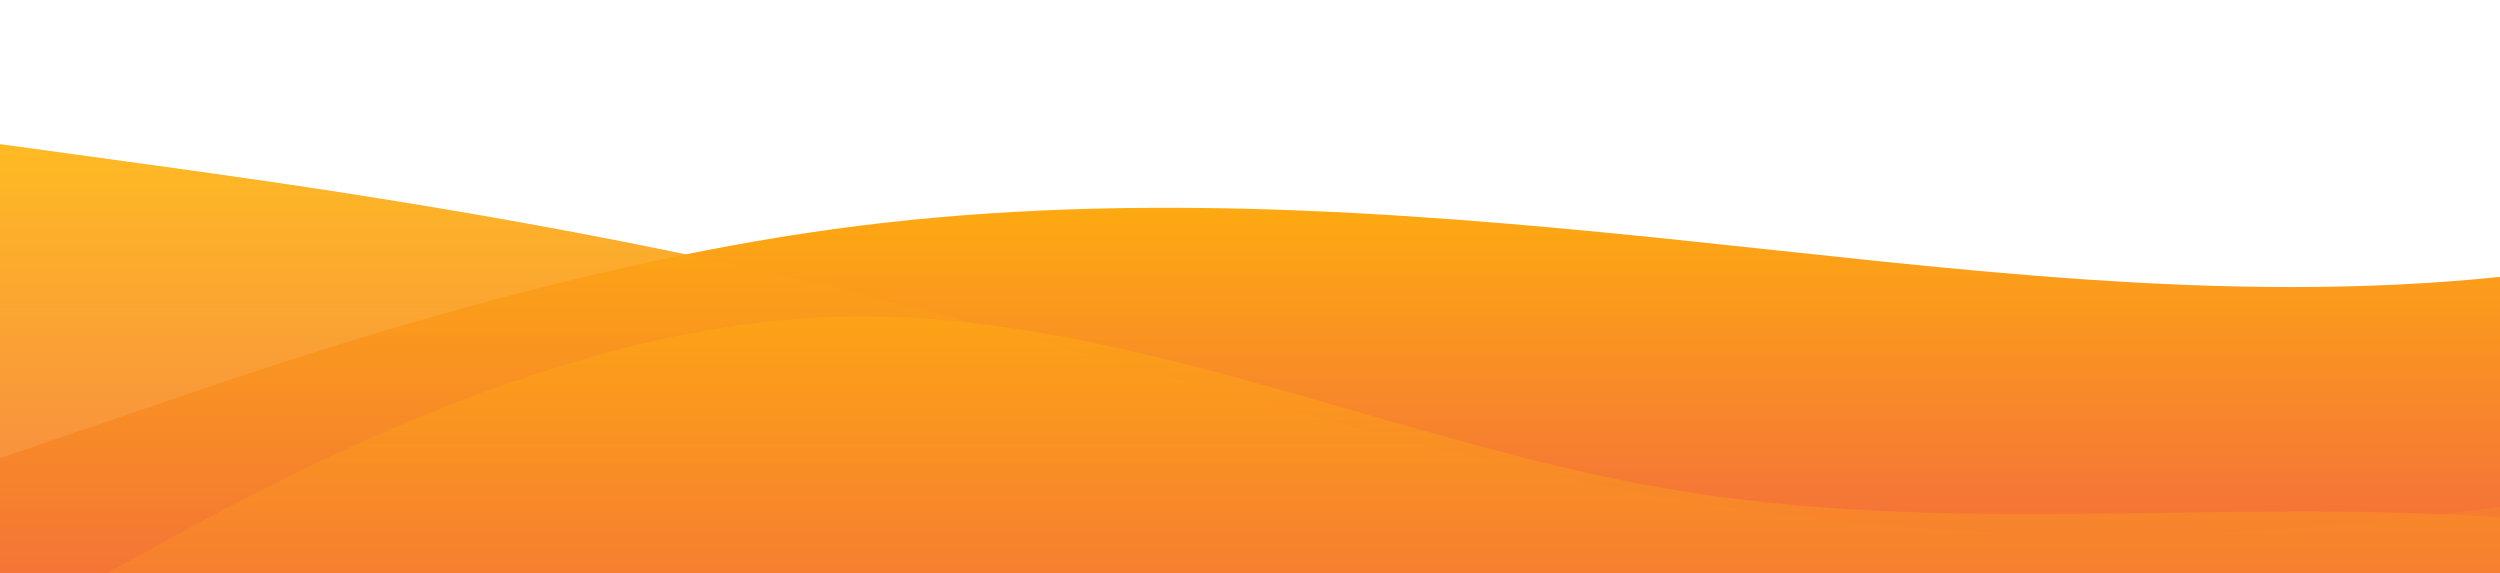 <?xml version="1.0" standalone="no"?>
<svg xmlns:xlink="http://www.w3.org/1999/xlink" id="wave" style="transform:rotate(180deg); transition: 0.3s" viewBox="0 0 1440 330" version="1.1" xmlns="http://www.w3.org/2000/svg"><defs><linearGradient id="sw-gradient-0" x1="0" x2="0" y1="1" y2="0"><stop stop-color="rgba(243, 106, 62, 1)" offset="0%"/><stop stop-color="rgba(255, 179, 11, 1)" offset="100%"/></linearGradient></defs><path style="transform:translate(0, 0px); opacity:1" fill="url(#sw-gradient-0)" d="M0,264L80,236.5C160,209,320,154,480,132C640,110,800,121,960,137.5C1120,154,1280,176,1440,159.5C1600,143,1760,88,1920,93.5C2080,99,2240,165,2400,192.5C2560,220,2720,209,2880,192.5C3040,176,3200,154,3360,132C3520,110,3680,88,3840,99C4000,110,4160,154,4320,192.5C4480,231,4640,264,4800,264C4960,264,5120,231,5280,220C5440,209,5600,220,5760,225.5C5920,231,6080,231,6240,203.5C6400,176,6560,121,6720,126.5C6880,132,7040,198,7200,225.5C7360,253,7520,242,7680,242C7840,242,8000,253,8160,247.5C8320,242,8480,220,8640,203.5C8800,187,8960,176,9120,192.5C9280,209,9440,253,9600,264C9760,275,9920,253,10080,214.5C10240,176,10400,121,10560,121C10720,121,10880,176,11040,192.5C11200,209,11360,187,11440,176L11520,165L11520,330L11440,330C11360,330,11200,330,11040,330C10880,330,10720,330,10560,330C10400,330,10240,330,10080,330C9920,330,9760,330,9600,330C9440,330,9280,330,9120,330C8960,330,8800,330,8640,330C8480,330,8320,330,8160,330C8000,330,7840,330,7680,330C7520,330,7360,330,7200,330C7040,330,6880,330,6720,330C6560,330,6400,330,6240,330C6080,330,5920,330,5760,330C5600,330,5440,330,5280,330C5120,330,4960,330,4800,330C4640,330,4480,330,4320,330C4160,330,4000,330,3840,330C3680,330,3520,330,3360,330C3200,330,3040,330,2880,330C2720,330,2560,330,2400,330C2240,330,2080,330,1920,330C1760,330,1600,330,1440,330C1280,330,1120,330,960,330C800,330,640,330,480,330C320,330,160,330,80,330L0,330Z"/><defs><linearGradient id="sw-gradient-1" x1="0" x2="0" y1="1" y2="0"><stop stop-color="rgba(243, 106, 62, 1)" offset="0%"/><stop stop-color="rgba(255, 179, 11, 1)" offset="100%"/></linearGradient></defs><path style="transform:translate(0, 50px); opacity:0.9" fill="url(#sw-gradient-1)" d="M0,33L80,44C160,55,320,77,480,115.5C640,154,800,209,960,236.5C1120,264,1280,264,1440,242C1600,220,1760,176,1920,154C2080,132,2240,132,2400,132C2560,132,2720,132,2880,115.5C3040,99,3200,66,3360,71.5C3520,77,3680,121,3840,126.5C4000,132,4160,99,4320,77C4480,55,4640,44,4800,71.5C4960,99,5120,165,5280,198C5440,231,5600,231,5760,198C5920,165,6080,99,6240,82.5C6400,66,6560,99,6720,104.5C6880,110,7040,88,7200,110C7360,132,7520,198,7680,214.5C7840,231,8000,198,8160,176C8320,154,8480,143,8640,121C8800,99,8960,66,9120,82.5C9280,99,9440,165,9600,209C9760,253,9920,275,10080,275C10240,275,10400,253,10560,225.5C10720,198,10880,165,11040,137.5C11200,110,11360,88,11440,77L11520,66L11520,330L11440,330C11360,330,11200,330,11040,330C10880,330,10720,330,10560,330C10400,330,10240,330,10080,330C9920,330,9760,330,9600,330C9440,330,9280,330,9120,330C8960,330,8800,330,8640,330C8480,330,8320,330,8160,330C8000,330,7840,330,7680,330C7520,330,7360,330,7200,330C7040,330,6880,330,6720,330C6560,330,6400,330,6240,330C6080,330,5920,330,5760,330C5600,330,5440,330,5280,330C5120,330,4960,330,4800,330C4640,330,4480,330,4320,330C4160,330,4000,330,3840,330C3680,330,3520,330,3360,330C3200,330,3040,330,2880,330C2720,330,2560,330,2400,330C2240,330,2080,330,1920,330C1760,330,1600,330,1440,330C1280,330,1120,330,960,330C800,330,640,330,480,330C320,330,160,330,80,330L0,330Z"/><defs><linearGradient id="sw-gradient-2" x1="0" x2="0" y1="1" y2="0"><stop stop-color="rgba(243, 106, 62, 1)" offset="0%"/><stop stop-color="rgba(255, 179, 11, 1)" offset="100%"/></linearGradient></defs><path style="transform:translate(0, 100px); opacity:0.8" fill="url(#sw-gradient-2)" d="M0,264L80,220C160,176,320,88,480,82.5C640,77,800,154,960,181.5C1120,209,1280,187,1440,198C1600,209,1760,253,1920,258.5C2080,264,2240,231,2400,209C2560,187,2720,176,2880,154C3040,132,3200,99,3360,99C3520,99,3680,132,3840,132C4000,132,4160,99,4320,121C4480,143,4640,220,4800,209C4960,198,5120,99,5280,77C5440,55,5600,110,5760,115.5C5920,121,6080,77,6240,71.5C6400,66,6560,99,6720,115.5C6880,132,7040,132,7200,132C7360,132,7520,132,7680,154C7840,176,8000,220,8160,209C8320,198,8480,132,8640,88C8800,44,8960,22,9120,44C9280,66,9440,132,9600,143C9760,154,9920,110,10080,77C10240,44,10400,22,10560,55C10720,88,10880,176,11040,220C11200,264,11360,264,11440,264L11520,264L11520,330L11440,330C11360,330,11200,330,11040,330C10880,330,10720,330,10560,330C10400,330,10240,330,10080,330C9920,330,9760,330,9600,330C9440,330,9280,330,9120,330C8960,330,8800,330,8640,330C8480,330,8320,330,8160,330C8000,330,7840,330,7680,330C7520,330,7360,330,7200,330C7040,330,6880,330,6720,330C6560,330,6400,330,6240,330C6080,330,5920,330,5760,330C5600,330,5440,330,5280,330C5120,330,4960,330,4800,330C4640,330,4480,330,4320,330C4160,330,4000,330,3840,330C3680,330,3520,330,3360,330C3200,330,3040,330,2880,330C2720,330,2560,330,2400,330C2240,330,2080,330,1920,330C1760,330,1600,330,1440,330C1280,330,1120,330,960,330C800,330,640,330,480,330C320,330,160,330,80,330L0,330Z"/></svg>